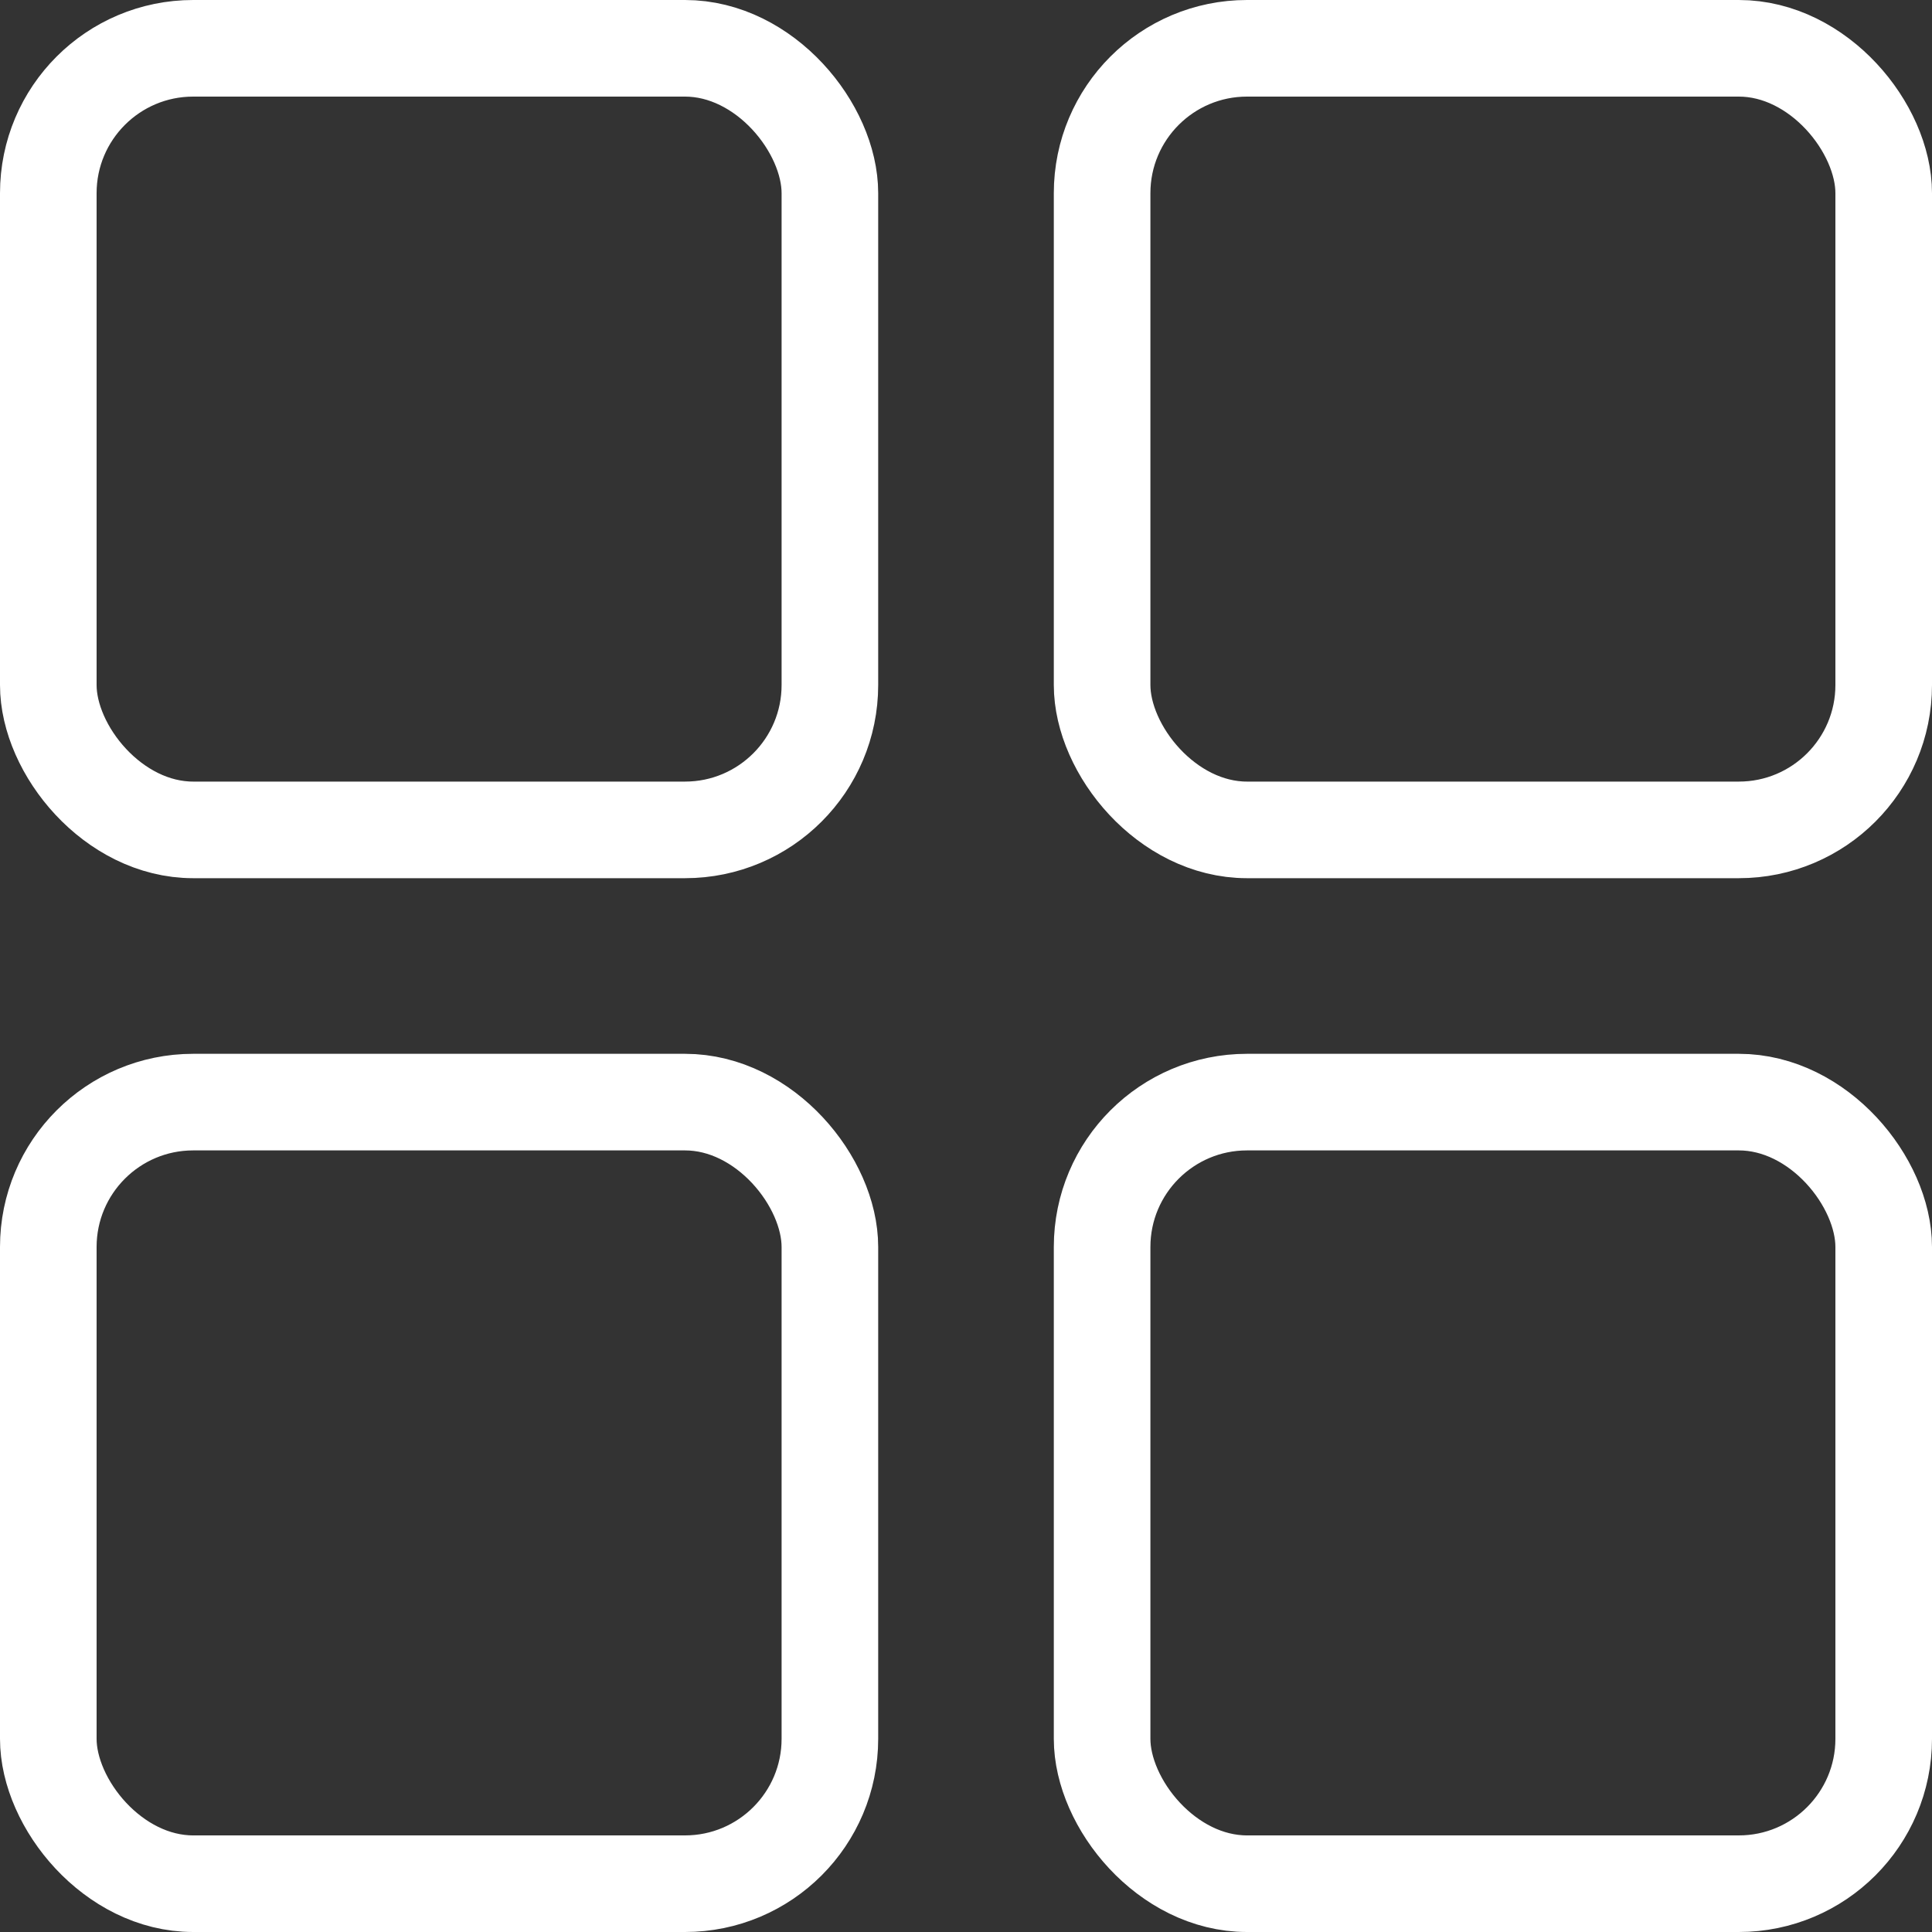 <svg width="20" height="20" viewBox="0 0 20 20" fill="none" xmlns="http://www.w3.org/2000/svg">
<rect x="0" y="0" width="20" height="20" fill="#333333" stroke="none"/>
<rect x="0.5" y="0.5" width="8.091" height="8.091" rx="1.5" fill="transparent" stroke="white"/>
<rect x="0.5" y="11.409" width="8.091" height="8.091" rx="1.5" fill="transparent" stroke="white"/>
<rect x="11.409" y="11.409" width="8.091" height="8.091" rx="1.5" fill="transparent" stroke="white"/>
<rect x="11.409" y="0.5" width="8.091" height="8.091" rx="1.5" fill="transparent" stroke="white"/>
</svg>
